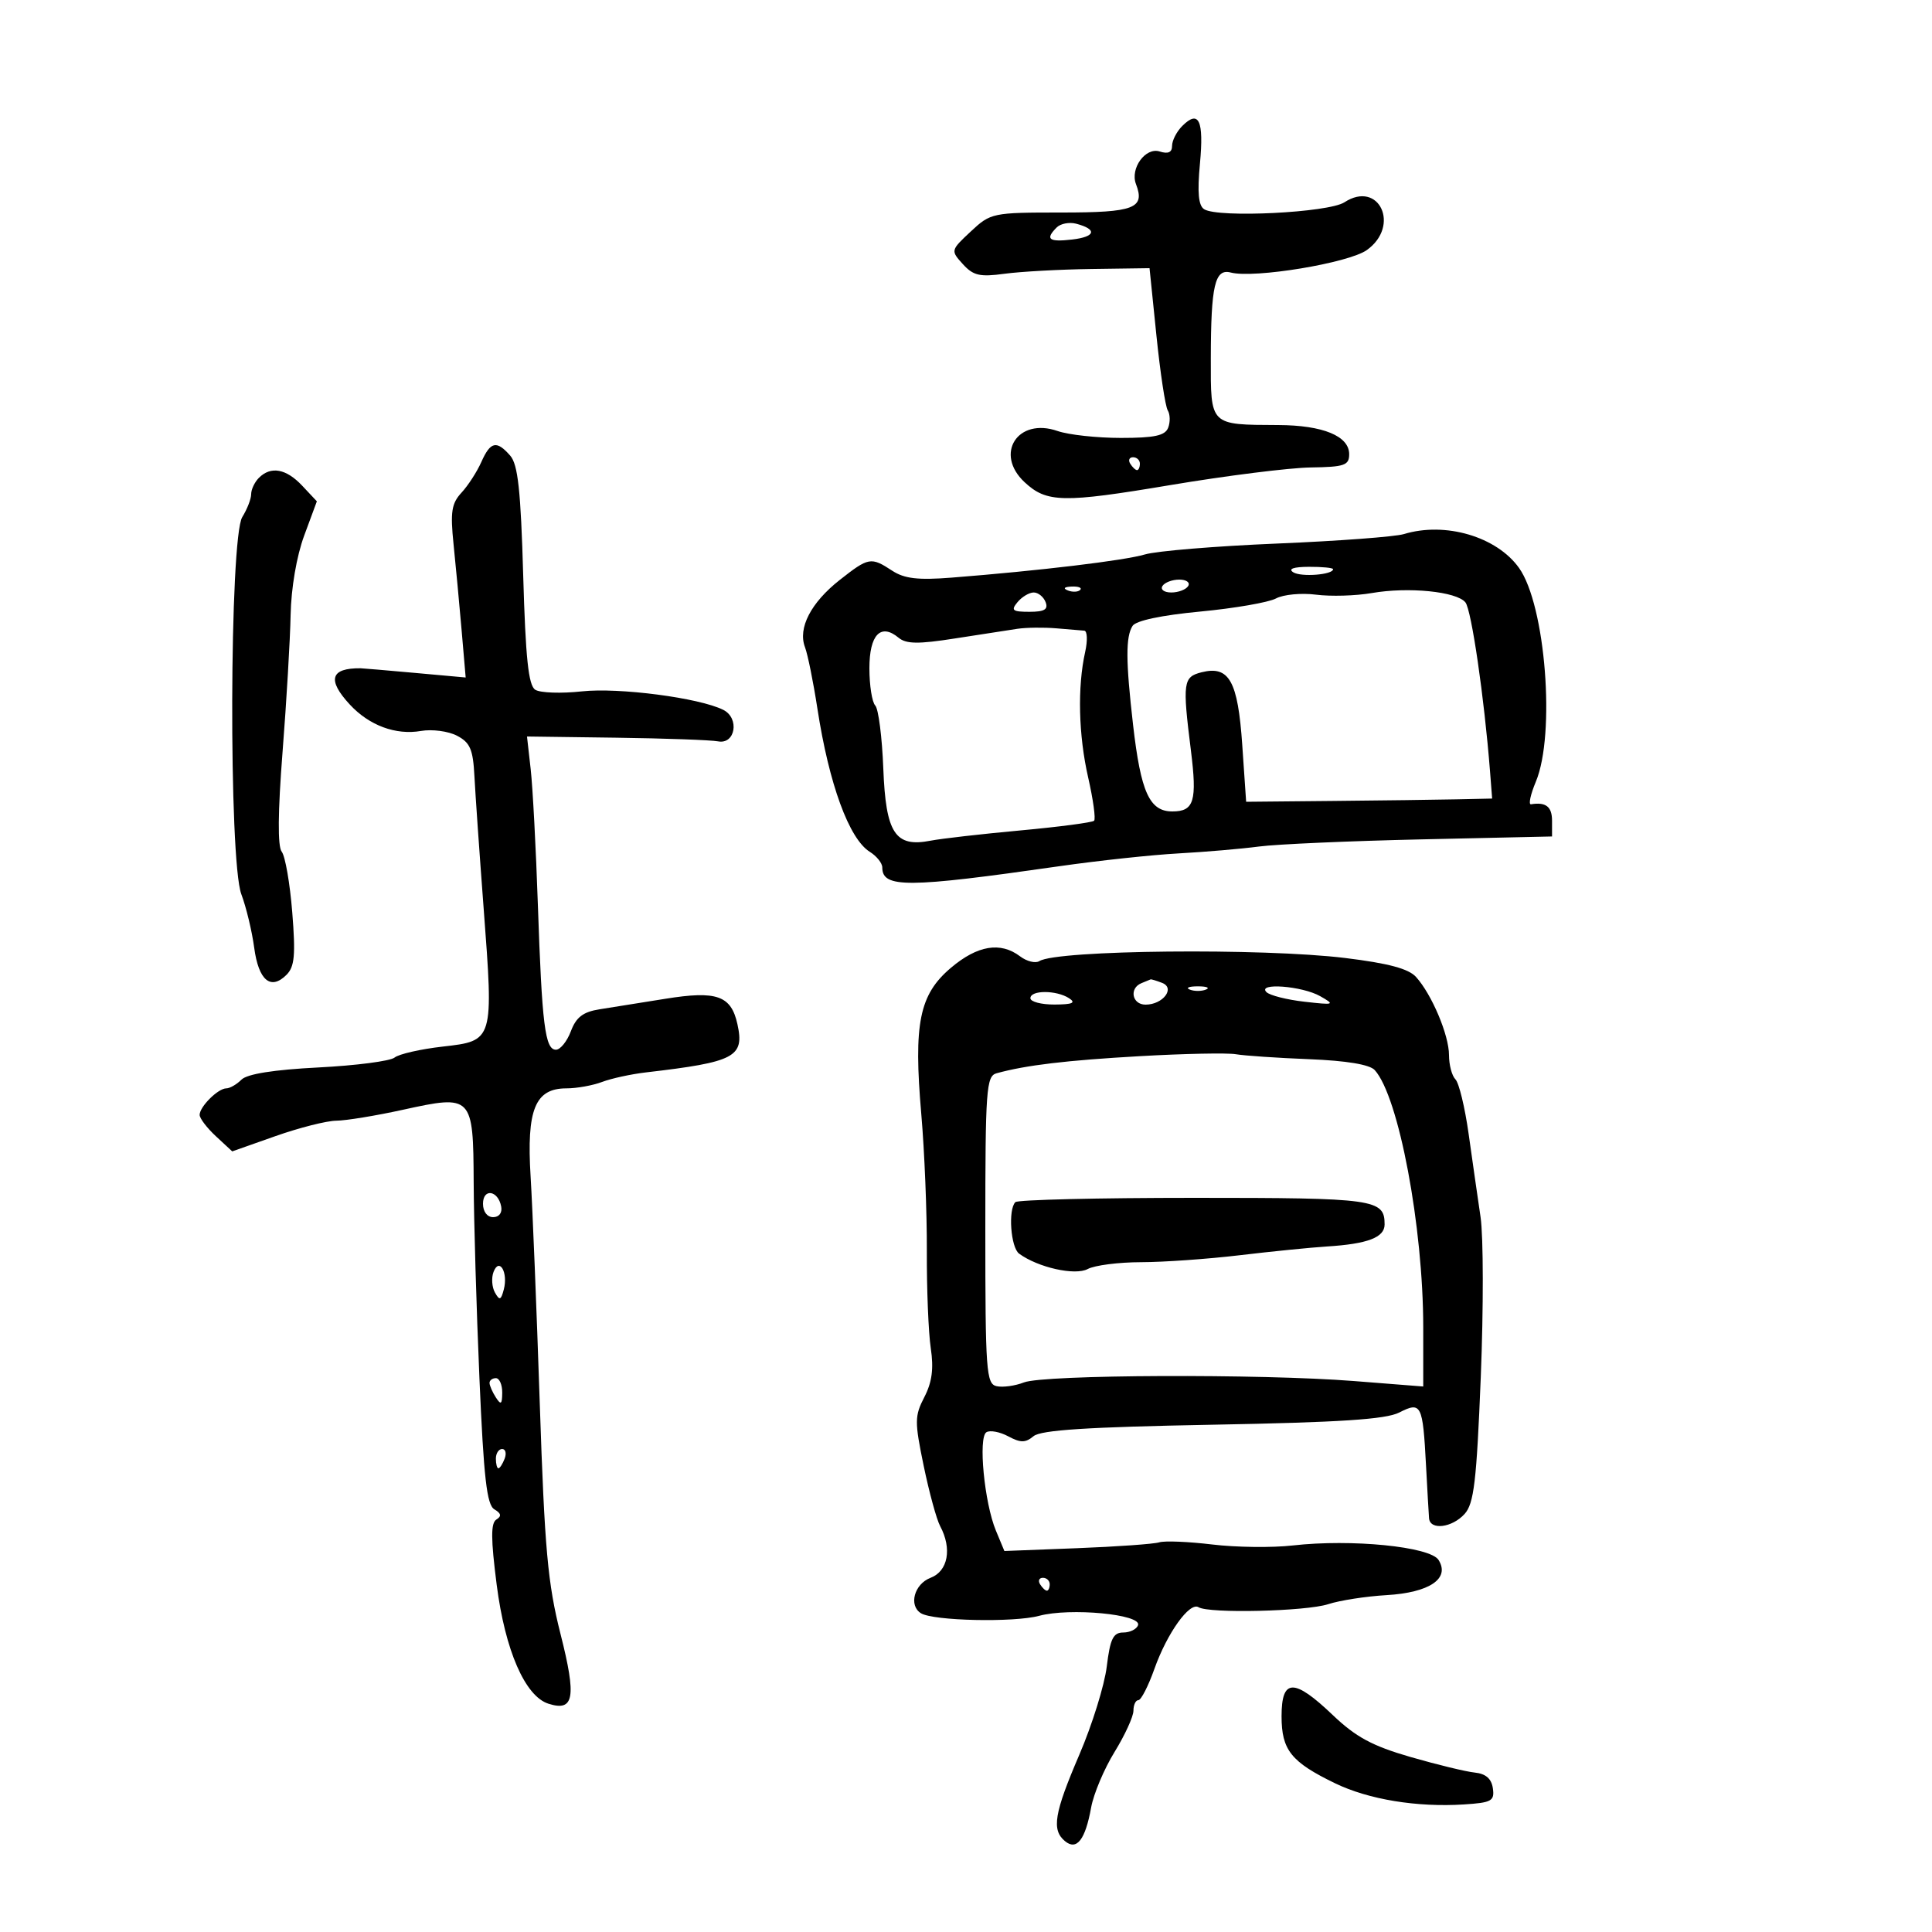 <svg xmlns="http://www.w3.org/2000/svg" width="300" height="300" viewBox="0 0 300 300" version="1.1">
	<path d="M 183.581 19.562 C 182.711 20.432, 182 21.816, 182 22.639 C 182 23.664, 181.390 23.941, 180.061 23.519 C 177.873 22.825, 175.460 26.151, 176.392 28.578 C 177.841 32.354, 176.153 33, 164.839 33 C 154.101 33, 153.831 33.056, 150.741 35.945 C 147.613 38.868, 147.604 38.905, 149.508 41.009 C 151.124 42.794, 152.143 43.032, 155.963 42.512 C 158.459 42.172, 164.550 41.838, 169.500 41.768 L 178.499 41.642 179.572 52.130 C 180.163 57.898, 180.952 63.113, 181.326 63.719 C 181.700 64.324, 181.732 65.535, 181.396 66.410 C 180.922 67.646, 179.284 68, 174.042 68 C 170.333 68, 165.913 67.517, 164.220 66.927 C 158.032 64.770, 154.363 70.466, 159.099 74.877 C 162.526 78.071, 165.054 78.122, 181.660 75.334 C 190.372 73.872, 200.200 72.636, 203.500 72.588 C 208.774 72.511, 209.500 72.261, 209.500 70.530 C 209.500 67.707, 205.435 66.034, 198.500 66.001 C 187.799 65.950, 187.998 66.147, 188.014 55.633 C 188.031 44.313, 188.644 41.674, 191.108 42.318 C 194.739 43.267, 209.406 40.847, 212.237 38.831 C 217.506 35.080, 214.145 27.907, 208.760 31.412 C 206.290 33.019, 189.215 33.869, 186.991 32.495 C 186.093 31.939, 185.904 29.926, 186.328 25.394 C 186.955 18.679, 186.157 16.986, 183.581 19.562 M 164.084 35.316 C 162.253 37.147, 162.854 37.615, 166.492 37.191 C 170.131 36.766, 170.419 35.604, 167.100 34.736 C 166.038 34.459, 164.681 34.719, 164.084 35.316 M 74.736 71.750 C 74.064 73.263, 72.681 75.400, 71.662 76.500 C 70.115 78.170, 69.911 79.490, 70.427 84.500 C 70.767 87.800, 71.329 93.807, 71.678 97.850 L 72.310 105.200 64.405 104.486 C 60.057 104.094, 56.275 103.771, 56 103.768 C 51.310 103.722, 50.763 105.563, 54.326 109.407 C 57.338 112.657, 61.453 114.182, 65.373 113.502 C 67.093 113.204, 69.605 113.534, 70.955 114.237 C 72.996 115.299, 73.453 116.356, 73.667 120.507 C 73.808 123.253, 74.455 132.526, 75.105 141.112 C 76.657 161.633, 76.663 161.615, 68.756 162.513 C 65.315 162.903, 61.946 163.671, 61.269 164.218 C 60.592 164.766, 55.270 165.457, 49.443 165.754 C 42.505 166.108, 38.381 166.762, 37.495 167.647 C 36.751 168.391, 35.693 169, 35.143 169 C 33.860 169, 31 171.844, 31 173.119 C 31 173.656, 32.139 175.151, 33.530 176.441 L 36.061 178.786 42.780 176.414 C 46.476 175.109, 50.725 174.033, 52.222 174.021 C 53.718 174.009, 58.379 173.245, 62.578 172.322 C 73.339 169.958, 73.487 170.110, 73.552 183.613 C 73.581 189.601, 73.983 203.275, 74.445 214 C 75.114 229.493, 75.590 233.678, 76.763 234.367 C 77.826 234.991, 77.915 235.435, 77.080 235.951 C 76.200 236.494, 76.212 238.949, 77.126 246.084 C 78.432 256.272, 81.536 263.400, 85.169 264.554 C 89.148 265.816, 89.535 263.588, 87.045 253.756 C 85.049 245.874, 84.570 240.566, 83.817 218 C 83.332 203.425, 82.690 187.535, 82.392 182.689 C 81.751 172.283, 83.086 169, 87.958 169 C 89.559 169, 92.047 168.552, 93.486 168.005 C 94.925 167.458, 97.992 166.791, 100.301 166.522 C 114.149 164.910, 115.627 164.131, 114.507 159.033 C 113.531 154.587, 111.296 153.801, 103.308 155.091 C 99.564 155.696, 94.977 156.429, 93.116 156.720 C 90.544 157.123, 89.471 157.940, 88.647 160.125 C 88.050 161.706, 87.006 163, 86.326 163 C 84.637 163, 84.154 159.130, 83.521 140.500 C 83.222 131.700, 82.719 122.219, 82.404 119.432 L 81.832 114.364 95.666 114.549 C 103.275 114.652, 110.400 114.907, 111.500 115.118 C 114.191 115.632, 114.874 111.513, 112.311 110.227 C 108.594 108.361, 96.108 106.729, 90.353 107.356 C 87.134 107.707, 83.876 107.593, 83.114 107.104 C 82.056 106.424, 81.613 102.221, 81.243 89.357 C 80.864 76.146, 80.427 72.122, 79.224 70.750 C 77.109 68.337, 76.158 68.549, 74.736 71.750 M 175.500 72 C 175.840 72.550, 176.316 73, 176.559 73 C 176.802 73, 177 72.550, 177 72 C 177 71.450, 176.523 71, 175.941 71 C 175.359 71, 175.160 71.450, 175.500 72 M 40.200 74.200 C 39.540 74.860, 39 76.001, 39 76.735 C 39 77.470, 38.380 79.067, 37.623 80.285 C 35.626 83.497, 35.500 133.616, 37.475 138.859 C 38.230 140.861, 39.128 144.598, 39.472 147.161 C 40.152 152.240, 42.036 153.821, 44.487 151.370 C 45.745 150.112, 45.911 148.309, 45.381 141.662 C 45.023 137.173, 44.287 132.939, 43.746 132.254 C 43.099 131.435, 43.143 126.126, 43.876 116.754 C 44.489 108.914, 45.051 99.350, 45.126 95.500 C 45.208 91.323, 46.057 86.352, 47.232 83.172 L 49.202 77.844 46.927 75.422 C 44.436 72.771, 42.061 72.339, 40.200 74.200 M 218 82.931 C 216.625 83.348, 207.755 84.010, 198.289 84.403 C 188.824 84.796, 179.599 85.556, 177.789 86.092 C 174.589 87.042, 161.426 88.620, 147.747 89.695 C 142.543 90.104, 140.429 89.856, 138.532 88.613 C 135.241 86.457, 134.885 86.520, 130.388 90.059 C 125.911 93.582, 123.871 97.530, 124.996 100.490 C 125.424 101.615, 126.292 105.903, 126.924 110.018 C 128.727 121.742, 131.841 130.259, 135.061 132.270 C 136.127 132.936, 137 134.025, 137 134.691 C 137 137.921, 140.872 137.894, 164.500 134.505 C 170.550 133.637, 178.875 132.742, 183 132.517 C 187.125 132.291, 192.750 131.810, 195.500 131.447 C 198.250 131.085, 209.613 130.585, 220.750 130.337 L 241 129.886 241 127.443 C 241 125.257, 240.049 124.513, 237.734 124.887 C 237.313 124.955, 237.651 123.378, 238.484 121.383 C 241.567 114.006, 239.991 93.959, 235.875 88.190 C 232.403 83.324, 224.433 80.978, 218 82.931 M 200.815 88.864 C 202.032 89.636, 207 89.250, 207 88.383 C 207 88.173, 205.313 88.007, 203.250 88.015 C 200.860 88.025, 199.977 88.333, 200.815 88.864 M 180.500 91 C 180.160 91.550, 180.782 92, 181.882 92 C 182.982 92, 184.160 91.550, 184.500 91 C 184.840 90.450, 184.218 90, 183.118 90 C 182.018 90, 180.840 90.450, 180.500 91 M 165.813 91.683 C 166.534 91.972, 167.397 91.936, 167.729 91.604 C 168.061 91.272, 167.471 91.036, 166.417 91.079 C 165.252 91.127, 165.015 91.364, 165.813 91.683 M 213 92.090 C 210.525 92.521, 206.639 92.634, 204.364 92.341 C 202.090 92.047, 199.287 92.311, 198.136 92.927 C 196.985 93.543, 191.689 94.459, 186.368 94.963 C 180.357 95.531, 176.379 96.374, 175.862 97.189 C 174.783 98.890, 174.803 102.653, 175.942 112.559 C 177.146 123.032, 178.494 126, 182.044 126 C 185.422 126, 185.908 124.395, 184.920 116.500 C 183.599 105.948, 183.714 105.110, 186.585 104.389 C 190.864 103.315, 192.217 105.736, 192.897 115.683 L 193.500 124.500 207 124.371 C 214.425 124.301, 223.020 124.188, 226.100 124.121 L 231.700 124 231.368 119.750 C 230.479 108.370, 228.487 94.695, 227.549 93.537 C 226.179 91.845, 218.685 91.100, 213 92.090 M 158 93.500 C 156.939 94.778, 157.212 95, 159.846 95 C 162.183 95, 162.797 94.634, 162.362 93.500 C 162.045 92.675, 161.214 92, 160.515 92 C 159.817 92, 158.685 92.675, 158 93.500 M 158 97.638 C 156.625 97.840, 152.246 98.516, 148.269 99.141 C 142.597 100.032, 140.713 100.007, 139.532 99.026 C 136.754 96.721, 135 98.557, 135 103.769 C 135 106.426, 135.409 109.028, 135.908 109.550 C 136.408 110.073, 136.970 114.474, 137.158 119.331 C 137.548 129.403, 138.997 131.615, 144.500 130.541 C 146.150 130.219, 152.426 129.503, 158.446 128.949 C 164.466 128.395, 169.616 127.718, 169.890 127.443 C 170.164 127.169, 169.749 124.145, 168.968 120.722 C 167.469 114.161, 167.289 106.669, 168.501 101.250 C 168.900 99.463, 168.838 97.968, 168.363 97.929 C 167.889 97.890, 165.925 97.726, 164 97.564 C 162.075 97.403, 159.375 97.436, 158 97.638 M 147.659 150.280 C 142.745 154.437, 141.839 158.916, 143.058 173 C 143.558 178.775, 143.946 188.329, 143.919 194.230 C 143.893 200.132, 144.168 206.935, 144.530 209.349 C 145.005 212.517, 144.728 214.625, 143.534 216.934 C 142.016 219.869, 142.008 220.744, 143.427 227.605 C 144.277 231.716, 145.428 235.932, 145.986 236.974 C 147.858 240.472, 147.210 243.970, 144.500 245 C 141.966 245.963, 141.060 249.301, 143.007 250.504 C 144.928 251.691, 157.420 251.964, 161.355 250.905 C 166.141 249.616, 177.279 250.663, 176.717 252.350 C 176.507 252.978, 175.474 253.493, 174.419 253.496 C 172.855 253.499, 172.384 254.470, 171.857 258.781 C 171.502 261.685, 169.589 267.838, 167.605 272.454 C 163.694 281.560, 163.263 284.144, 165.367 285.890 C 167.190 287.403, 168.525 285.687, 169.431 280.666 C 169.811 278.557, 171.445 274.682, 173.061 272.055 C 174.678 269.428, 176 266.541, 176 265.639 C 176 264.738, 176.344 264, 176.765 264 C 177.186 264, 178.306 261.818, 179.253 259.151 C 181.232 253.578, 184.719 248.708, 186.112 249.569 C 187.735 250.572, 202.813 250.216, 206.246 249.094 C 208.036 248.509, 212.104 247.878, 215.287 247.692 C 221.969 247.302, 225.196 245.124, 223.379 242.231 C 222.077 240.157, 209.849 238.941, 200.730 239.980 C 197.556 240.342, 191.935 240.273, 188.238 239.828 C 184.540 239.383, 180.837 239.232, 180.008 239.493 C 179.178 239.753, 173.428 240.163, 167.230 240.403 L 155.960 240.839 154.641 237.669 C 152.851 233.369, 151.871 223.198, 153.169 222.396 C 153.731 222.048, 155.257 222.335, 156.561 223.033 C 158.483 224.061, 159.227 224.057, 160.489 223.009 C 161.640 222.054, 168.898 221.589, 188.274 221.230 C 208.059 220.864, 215.180 220.399, 217.268 219.338 C 220.699 217.593, 220.926 218.042, 221.432 227.553 C 221.636 231.374, 221.847 235.063, 221.901 235.750 C 222.052 237.653, 225.472 237.241, 227.423 235.085 C 228.875 233.480, 229.281 230.048, 229.934 213.835 C 230.362 203.201, 230.347 192.025, 229.902 189 C 229.456 185.975, 228.620 180.147, 228.045 176.049 C 227.469 171.951, 226.549 168.149, 225.999 167.599 C 225.450 167.050, 225 165.355, 225 163.834 C 225 160.735, 222.342 154.435, 219.882 151.703 C 218.727 150.420, 215.578 149.577, 208.882 148.758 C 196.033 147.187, 164.128 147.509, 161.397 149.238 C 160.791 149.622, 159.441 149.290, 158.397 148.500 C 155.354 146.196, 151.787 146.787, 147.659 150.280 M 177.250 152.662 C 175.302 153.448, 175.782 156, 177.878 156 C 180.591 156, 182.546 153.423, 180.444 152.617 C 179.560 152.278, 178.761 152.036, 178.668 152.079 C 178.576 152.122, 177.938 152.385, 177.250 152.662 M 184.750 153.662 C 185.438 153.940, 186.563 153.940, 187.250 153.662 C 187.938 153.385, 187.375 153.158, 186 153.158 C 184.625 153.158, 184.063 153.385, 184.750 153.662 M 196.653 154.053 C 197.163 154.563, 199.813 155.234, 202.540 155.545 C 207.208 156.075, 207.353 156.025, 205 154.687 C 202.199 153.095, 195.160 152.560, 196.653 154.053 M 160 155 C 160 155.550, 161.688 155.993, 163.750 155.985 C 166.539 155.973, 167.116 155.721, 166 155 C 164.029 153.726, 160 153.726, 160 155 M 177 164 C 165.535 164.654, 159.353 165.392, 154.750 166.655 C 153.146 167.095, 153 169.120, 153 190.994 C 153 212.901, 153.143 214.885, 154.750 215.246 C 155.713 215.462, 157.625 215.198, 159 214.661 C 162.106 213.446, 195.760 213.307, 210.250 214.448 L 221 215.295 221 206.141 C 221 190.486, 217.191 170.269, 213.469 166.164 C 212.684 165.299, 209.096 164.703, 203.278 164.471 C 198.340 164.274, 193.219 163.927, 191.900 163.700 C 190.580 163.473, 183.875 163.608, 177 164 M 75 186.917 C 75 188.145, 75.646 189, 76.573 189 C 77.505 189, 78.015 188.320, 77.823 187.333 C 77.337 184.824, 75 184.480, 75 186.917 M 157.667 186.667 C 156.513 187.820, 156.943 193.713, 158.250 194.669 C 161.194 196.822, 166.933 198.106, 168.901 197.053 C 169.983 196.474, 173.711 195.996, 177.184 195.992 C 180.658 195.987, 187.550 195.501, 192.500 194.912 C 197.450 194.322, 203.543 193.711, 206.040 193.554 C 212.374 193.155, 215 192.153, 215 190.133 C 215 186.205, 213.533 186, 185.467 186 C 170.543 186, 158.033 186.300, 157.667 186.667 M 76.638 197.502 C 76.285 198.420, 76.382 199.860, 76.852 200.700 C 77.572 201.986, 77.790 201.911, 78.231 200.225 C 78.925 197.570, 77.528 195.183, 76.638 197.502 M 76.015 214.750 C 76.024 215.162, 76.467 216.175, 77 217 C 77.784 218.213, 77.972 218.069, 77.985 216.250 C 77.993 215.012, 77.550 214, 77 214 C 76.450 214, 76.007 214.338, 76.015 214.750 M 77 226.500 C 77 227.325, 77.177 228, 77.393 228 C 77.609 228, 78.045 227.325, 78.362 226.500 C 78.678 225.675, 78.501 225, 77.969 225 C 77.436 225, 77 225.675, 77 226.500 M 161.500 246 C 161.840 246.550, 162.316 247, 162.559 247 C 162.802 247, 163 246.550, 163 246 C 163 245.450, 162.523 245, 161.941 245 C 161.359 245, 161.160 245.450, 161.500 246 M 199 266.500 C 199 271.749, 200.480 273.602, 207.319 276.912 C 212.507 279.424, 220.028 280.658, 227.312 280.193 C 231.619 279.918, 232.091 279.655, 231.812 277.693 C 231.599 276.193, 230.710 275.419, 229 275.244 C 227.625 275.103, 223.125 274.011, 219 272.818 C 213.100 271.112, 210.533 269.727, 206.966 266.325 C 200.922 260.560, 199 260.603, 199 266.500" stroke="none" fill="black" fill-rule="evenodd"/>
</svg>